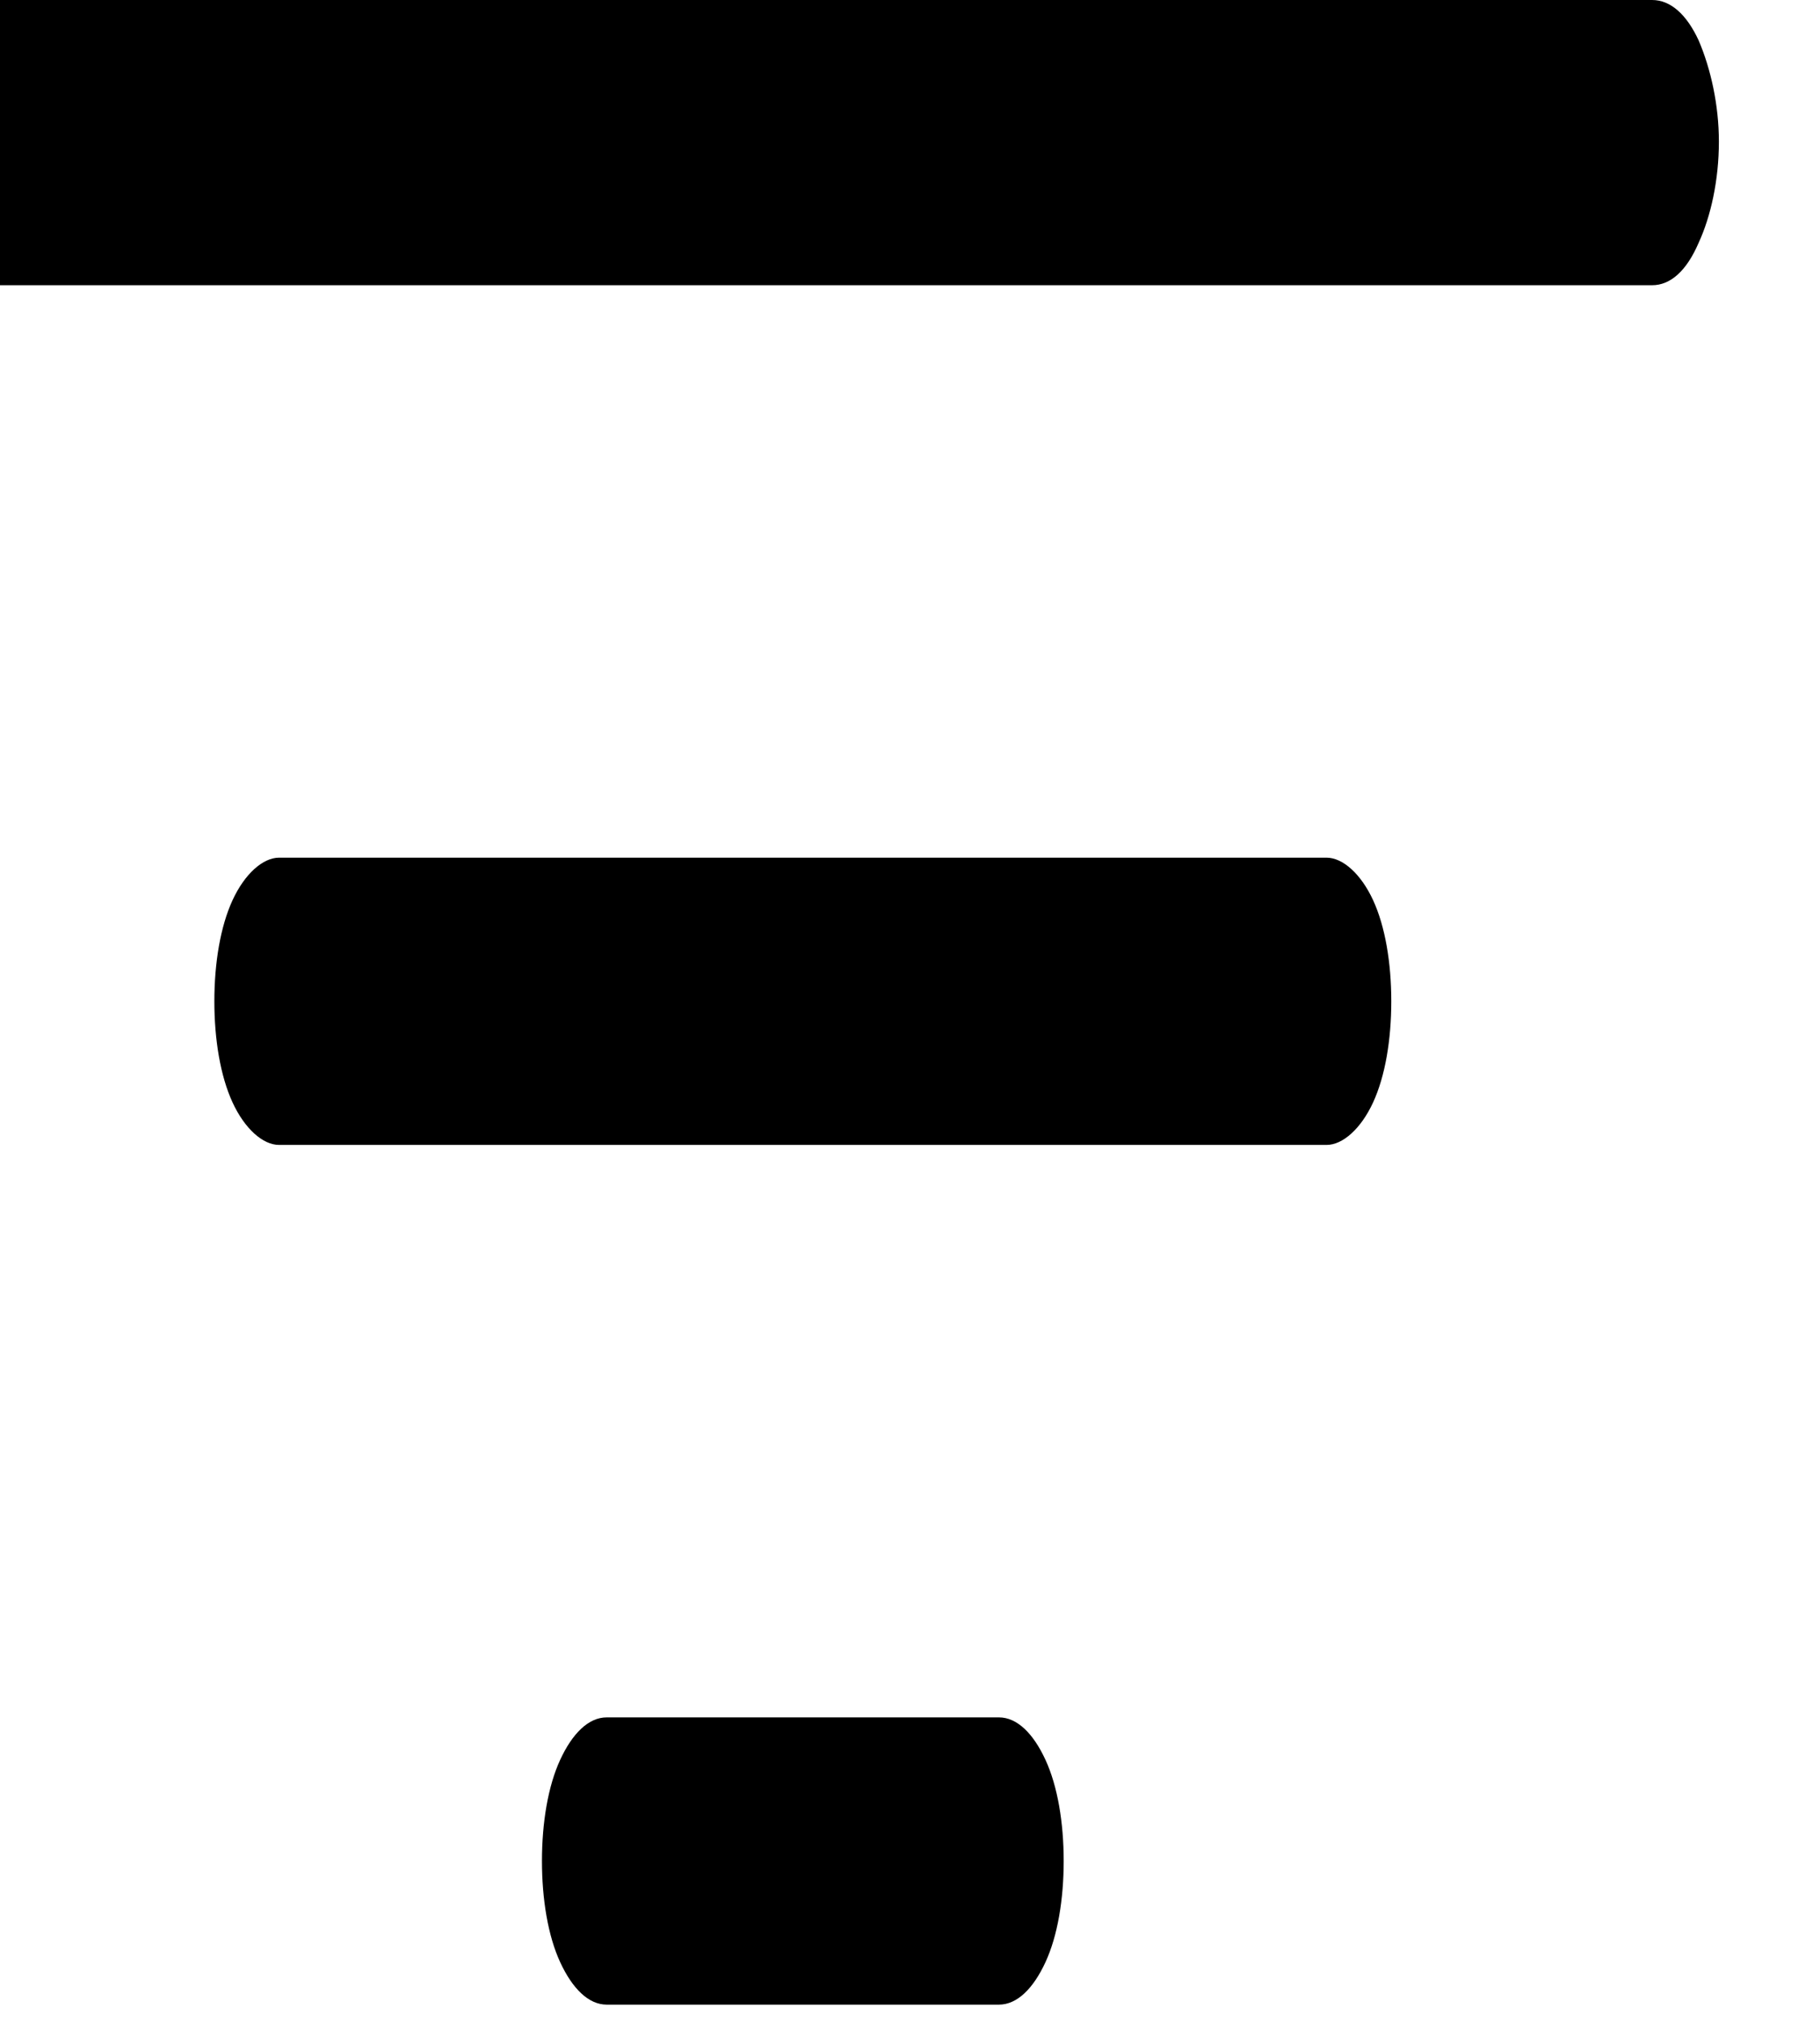 <svg width="9" height="10" viewBox="0 0 9 10" fill="none" xmlns="http://www.w3.org/2000/svg" xmlns:xlink="http://www.w3.org/1999/xlink">
	<desc>
			Created with Pixso.
	</desc>
	<defs/>
	<path id="Vector" d="M6.88 4.95C6.88 5.14 6.85 5.32 6.79 5.45C6.73 5.58 6.64 5.66 6.56 5.66L1.38 5.66C1.3 5.66 1.21 5.58 1.15 5.45C1.09 5.32 1.06 5.14 1.06 4.95C1.06 4.76 1.09 4.58 1.15 4.45C1.21 4.32 1.3 4.24 1.38 4.24L6.56 4.24C6.64 4.24 6.73 4.32 6.79 4.45C6.85 4.58 6.88 4.76 6.88 4.95ZM8.17 0L-0.24 0C-0.32 0 -0.4 0.07 -0.46 0.2C-0.53 0.34 -0.56 0.52 -0.56 0.7C-0.56 0.89 -0.53 1.07 -0.46 1.2C-0.4 1.34 -0.32 1.41 -0.24 1.41L8.17 1.41C8.26 1.41 8.34 1.34 8.4 1.2C8.46 1.07 8.5 0.89 8.5 0.7C8.5 0.52 8.46 0.34 8.4 0.2C8.34 0.07 8.26 0 8.17 0ZM4.94 8.49L3 8.49C2.91 8.49 2.83 8.57 2.77 8.7C2.71 8.83 2.68 9.01 2.68 9.2C2.68 9.39 2.71 9.57 2.77 9.7C2.83 9.83 2.91 9.91 3 9.91L4.94 9.91C5.03 9.91 5.11 9.83 5.17 9.7C5.23 9.57 5.26 9.39 5.26 9.2C5.26 9.01 5.23 8.83 5.17 8.7C5.11 8.57 5.03 8.49 4.94 8.49Z" fill="#000000" fill-opacity="1" fill-rule="nonzero"/>
</svg>

